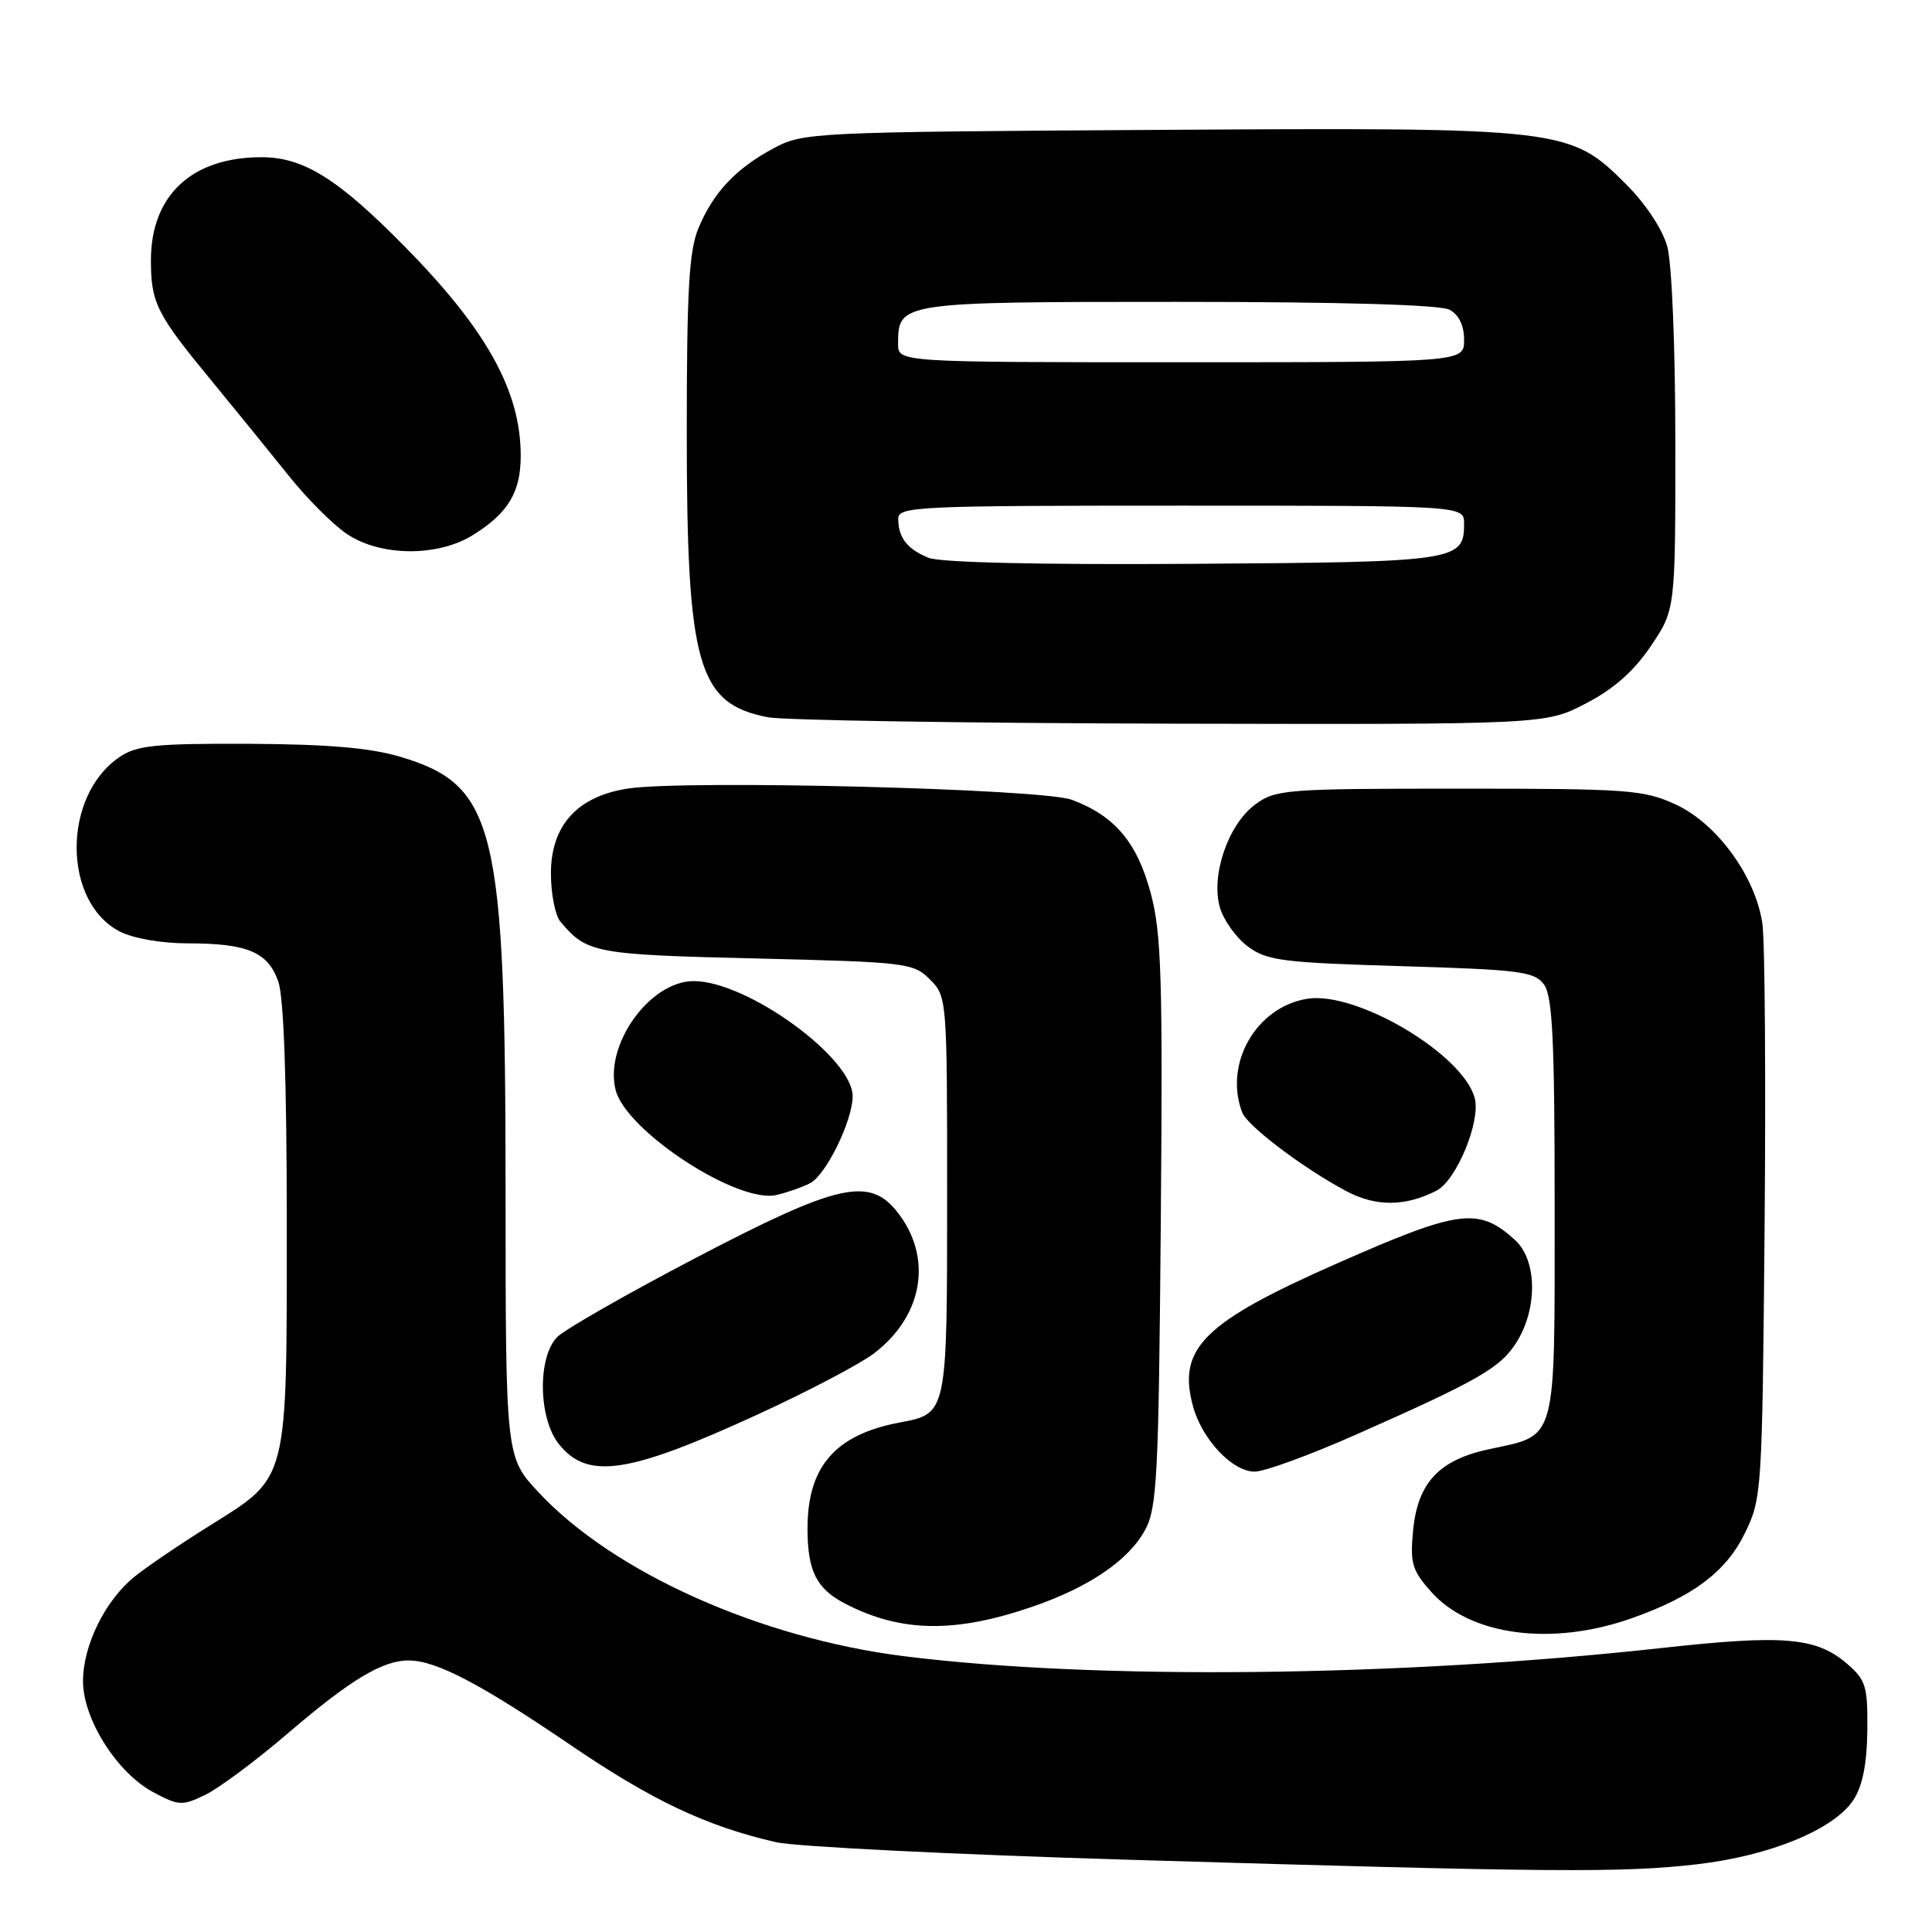 <?xml version="1.0" encoding="UTF-8" standalone="no"?>
<!DOCTYPE svg PUBLIC "-//W3C//DTD SVG 1.1//EN" "http://www.w3.org/Graphics/SVG/1.1/DTD/svg11.dtd" >
<svg xmlns="http://www.w3.org/2000/svg" xmlns:xlink="http://www.w3.org/1999/xlink" version="1.1" viewBox="0 0 256 256">
 <g >
 <path fill="currentColor"
d=" M 224.84 247.03 C 234.52 245.91 243.02 242.42 245.59 238.50 C 246.79 236.67 247.38 233.73 247.43 229.32 C 247.49 223.43 247.24 222.61 244.75 220.46 C 240.66 216.94 236.36 216.58 220.16 218.37 C 185.49 222.20 145.11 222.64 119.75 219.45 C 100.70 217.05 81.31 208.37 71.41 197.79 C 67.00 193.09 67.00 193.09 66.99 157.79 C 66.98 109.46 65.67 104.05 53.05 100.28 C 49.05 99.09 43.44 98.61 33.00 98.56 C 20.59 98.51 18.12 98.76 15.84 100.31 C 8.24 105.46 8.27 119.50 15.87 123.43 C 17.63 124.34 21.41 125.00 24.89 125.00 C 32.80 125.00 35.51 126.15 36.88 130.08 C 37.61 132.17 38.00 143.42 38.00 162.25 C 38.00 196.60 38.25 195.61 27.88 202.10 C 24.00 204.52 19.50 207.57 17.87 208.88 C 13.96 212.01 11.00 218.00 11.00 222.76 C 11.00 227.78 15.48 234.88 20.28 237.46 C 23.68 239.28 24.13 239.31 27.21 237.82 C 29.02 236.94 33.91 233.30 38.09 229.72 C 46.44 222.56 50.71 219.99 54.20 220.02 C 57.84 220.06 63.67 223.11 75.55 231.19 C 86.40 238.58 93.57 241.97 102.82 244.10 C 105.39 244.69 126.62 245.75 150.00 246.44 C 205.64 248.10 214.88 248.17 224.84 247.03 Z  M 216.17 214.44 C 224.28 211.58 228.67 208.30 231.15 203.26 C 233.46 198.57 233.50 197.93 233.82 162.50 C 233.99 142.70 233.86 124.63 233.52 122.35 C 232.60 116.12 227.51 109.13 222.06 106.61 C 217.82 104.65 215.82 104.50 193.33 104.50 C 170.38 104.50 169.01 104.61 166.33 106.59 C 162.74 109.24 160.42 115.99 161.64 120.23 C 162.12 121.92 163.78 124.24 165.33 125.40 C 167.86 127.29 169.88 127.55 185.66 128.02 C 201.46 128.49 203.33 128.73 204.59 130.46 C 205.72 132.00 206.00 137.86 206.00 160.04 C 206.00 191.53 206.39 190.08 197.33 192.02 C 190.67 193.45 187.85 196.46 187.24 202.82 C 186.83 207.15 187.11 208.09 189.67 210.96 C 194.84 216.74 205.63 218.16 216.17 214.44 Z  M 136.79 212.90 C 144.30 210.32 149.53 206.76 151.72 202.75 C 153.32 199.83 153.53 195.68 153.81 162.00 C 154.08 129.68 153.90 123.65 152.48 118.36 C 150.67 111.60 147.70 108.09 142.00 105.97 C 138.05 104.51 91.05 103.32 83.25 104.48 C 76.52 105.49 73.00 109.35 73.00 115.73 C 73.00 118.42 73.56 121.29 74.25 122.11 C 77.76 126.30 78.77 126.49 100.12 127.00 C 120.13 127.48 121.04 127.59 123.22 129.78 C 125.48 132.03 125.50 132.33 125.50 158.37 C 125.50 187.42 125.52 187.30 119.25 188.48 C 110.69 190.09 107.00 194.31 107.00 202.52 C 107.00 208.17 108.18 210.52 112.00 212.50 C 119.37 216.31 126.53 216.43 136.79 212.90 Z  M 100.49 187.38 C 107.09 184.35 113.98 180.73 115.81 179.33 C 122.35 174.34 123.63 166.61 118.90 160.60 C 115.19 155.89 111.00 156.84 92.24 166.65 C 83.14 171.41 74.86 176.14 73.85 177.15 C 71.22 179.78 71.32 187.87 74.02 191.30 C 77.82 196.13 83.21 195.33 100.49 187.38 Z  M 179.55 190.15 C 196.10 182.83 198.91 181.20 201.04 177.71 C 203.77 173.22 203.64 166.93 200.75 164.31 C 195.92 159.92 193.40 160.25 177.21 167.39 C 159.44 175.22 155.97 178.67 158.09 186.38 C 159.31 190.77 163.31 195.00 166.25 195.00 C 167.54 195.00 173.52 192.82 179.55 190.15 Z  M 190.34 157.77 C 192.97 156.43 196.20 148.65 195.42 145.55 C 193.96 139.74 179.78 131.30 173.23 132.34 C 166.45 133.42 162.13 140.96 164.60 147.41 C 165.30 149.21 172.68 154.79 178.39 157.83 C 182.30 159.91 186.21 159.89 190.34 157.77 Z  M 107.34 156.78 C 109.44 155.70 112.95 148.56 112.98 145.28 C 113.03 140.18 99.00 130.00 91.92 130.00 C 86.11 130.00 80.06 138.42 81.57 144.42 C 82.94 149.87 97.78 159.56 102.91 158.34 C 104.33 158.00 106.33 157.30 107.34 156.78 Z  M 210.14 93.21 C 213.84 91.29 216.51 88.93 218.75 85.60 C 222.00 80.77 222.00 80.77 221.99 58.64 C 221.99 46.01 221.53 34.85 220.92 32.65 C 220.30 30.40 218.04 26.98 215.50 24.45 C 208.01 16.96 207.34 16.88 153.36 17.21 C 107.58 17.49 106.41 17.55 102.50 19.65 C 97.48 22.35 94.53 25.49 92.55 30.23 C 91.30 33.22 91.00 38.47 91.00 57.29 C 91.00 88.17 92.44 93.24 101.75 95.04 C 103.81 95.44 127.84 95.82 155.14 95.89 C 204.77 96.00 204.77 96.00 210.14 93.21 Z  M 62.63 70.92 C 67.31 68.02 69.00 65.24 69.00 60.40 C 69.00 51.83 64.49 43.69 53.62 32.66 C 44.77 23.67 40.21 20.83 34.65 20.83 C 25.43 20.83 20.00 25.88 20.00 34.47 C 20.00 40.15 20.73 41.60 28.07 50.50 C 31.24 54.35 35.81 59.98 38.23 63.00 C 40.64 66.03 44.12 69.51 45.96 70.75 C 50.39 73.74 57.95 73.81 62.63 70.92 Z  M 123.03 73.91 C 120.20 72.75 119.04 71.26 119.02 68.75 C 119.00 67.11 121.45 67.00 156.50 67.00 C 194.00 67.00 194.00 67.00 194.00 69.38 C 194.00 74.35 193.09 74.48 158.10 74.71 C 137.88 74.85 124.56 74.54 123.03 73.91 Z  M 119.00 45.57 C 119.00 40.03 119.18 40.00 156.14 40.00 C 177.66 40.00 190.84 40.38 192.07 41.04 C 193.31 41.70 194.00 43.13 194.00 45.04 C 194.00 48.00 194.00 48.00 156.50 48.00 C 119.00 48.00 119.00 48.00 119.00 45.57 Z "/>
</g>
</svg>